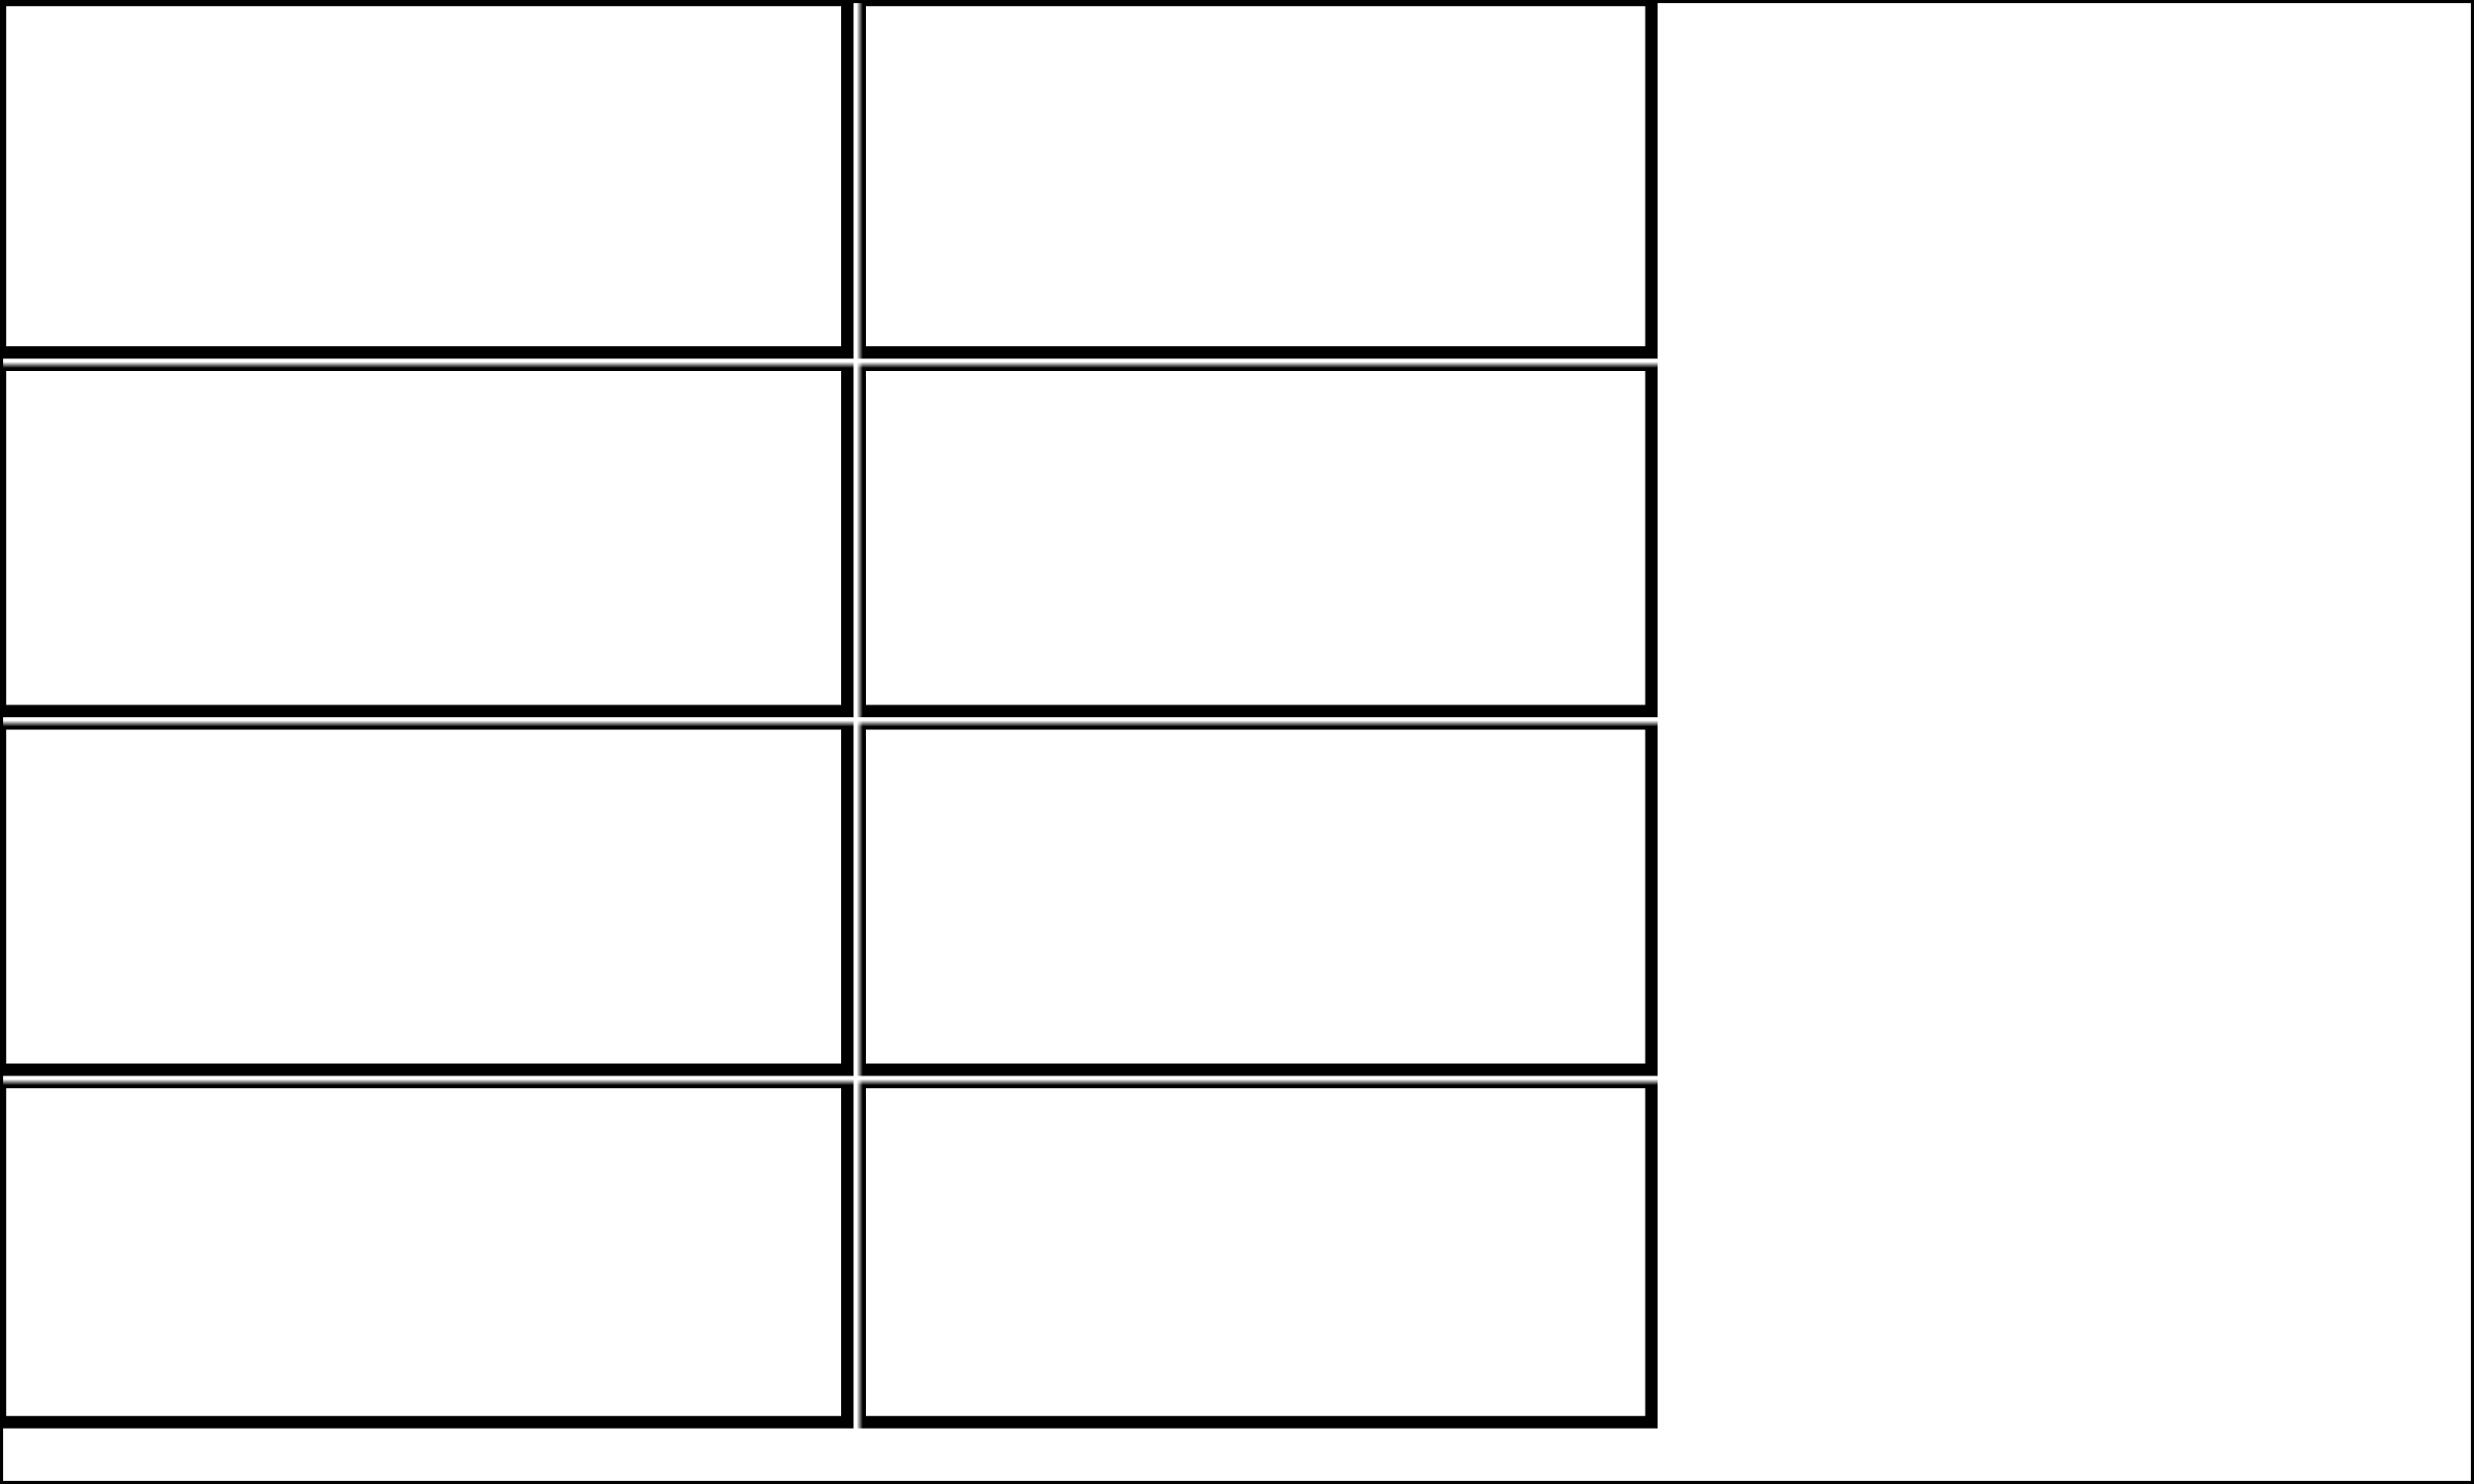 <svg width="400" height="240" xmlns="http://www.w3.org/2000/svg" xmlns:xlink="http://www.w3.org/1999/xlink">
  <defs>
    <mask id="oregon7xx-9fields-7-mask">
      <rect width="100%" height="100%" fill="black"/>
      <rect width="100%" height="100%" style="fill:white"/>
    </mask>
  </defs>
  <rect x="0" y="0" width="137" height="57" mask="url(#oregon7xx-9fields-7-mask)" style="stroke-width:2;stroke:rgb(0,0,0);fill:none"/>
  <rect x="139" y="0" width="128" height="57" mask="url(#oregon7xx-9fields-7-mask)" style="stroke-width:2;stroke:rgb(0,0,0);fill:none"/>
  <rect x="0" y="59" width="137" height="56" mask="url(#oregon7xx-9fields-7-mask)" style="stroke-width:2;stroke:rgb(0,0,0);fill:none"/>
  <rect x="139" y="59" width="128" height="56" mask="url(#oregon7xx-9fields-7-mask)" style="stroke-width:2;stroke:rgb(0,0,0);fill:none"/>
  <rect x="0" y="117" width="137" height="56" mask="url(#oregon7xx-9fields-7-mask)" style="stroke-width:2;stroke:rgb(0,0,0);fill:none"/>
  <rect x="139" y="117" width="128" height="56" mask="url(#oregon7xx-9fields-7-mask)" style="stroke-width:2;stroke:rgb(0,0,0);fill:none"/>
  <rect x="0" y="175" width="137" height="55" mask="url(#oregon7xx-9fields-7-mask)" style="stroke-width:2;stroke:rgb(0,0,0);fill:none"/>
  <rect x="139" y="175" width="128" height="55" mask="url(#oregon7xx-9fields-7-mask)" style="stroke-width:2;stroke:rgb(0,0,0);fill:none"/>
      <rect width="100%" height="100%" style="stroke-width:1;stroke:rgb(0,0,0);fill:none"/>
</svg>
